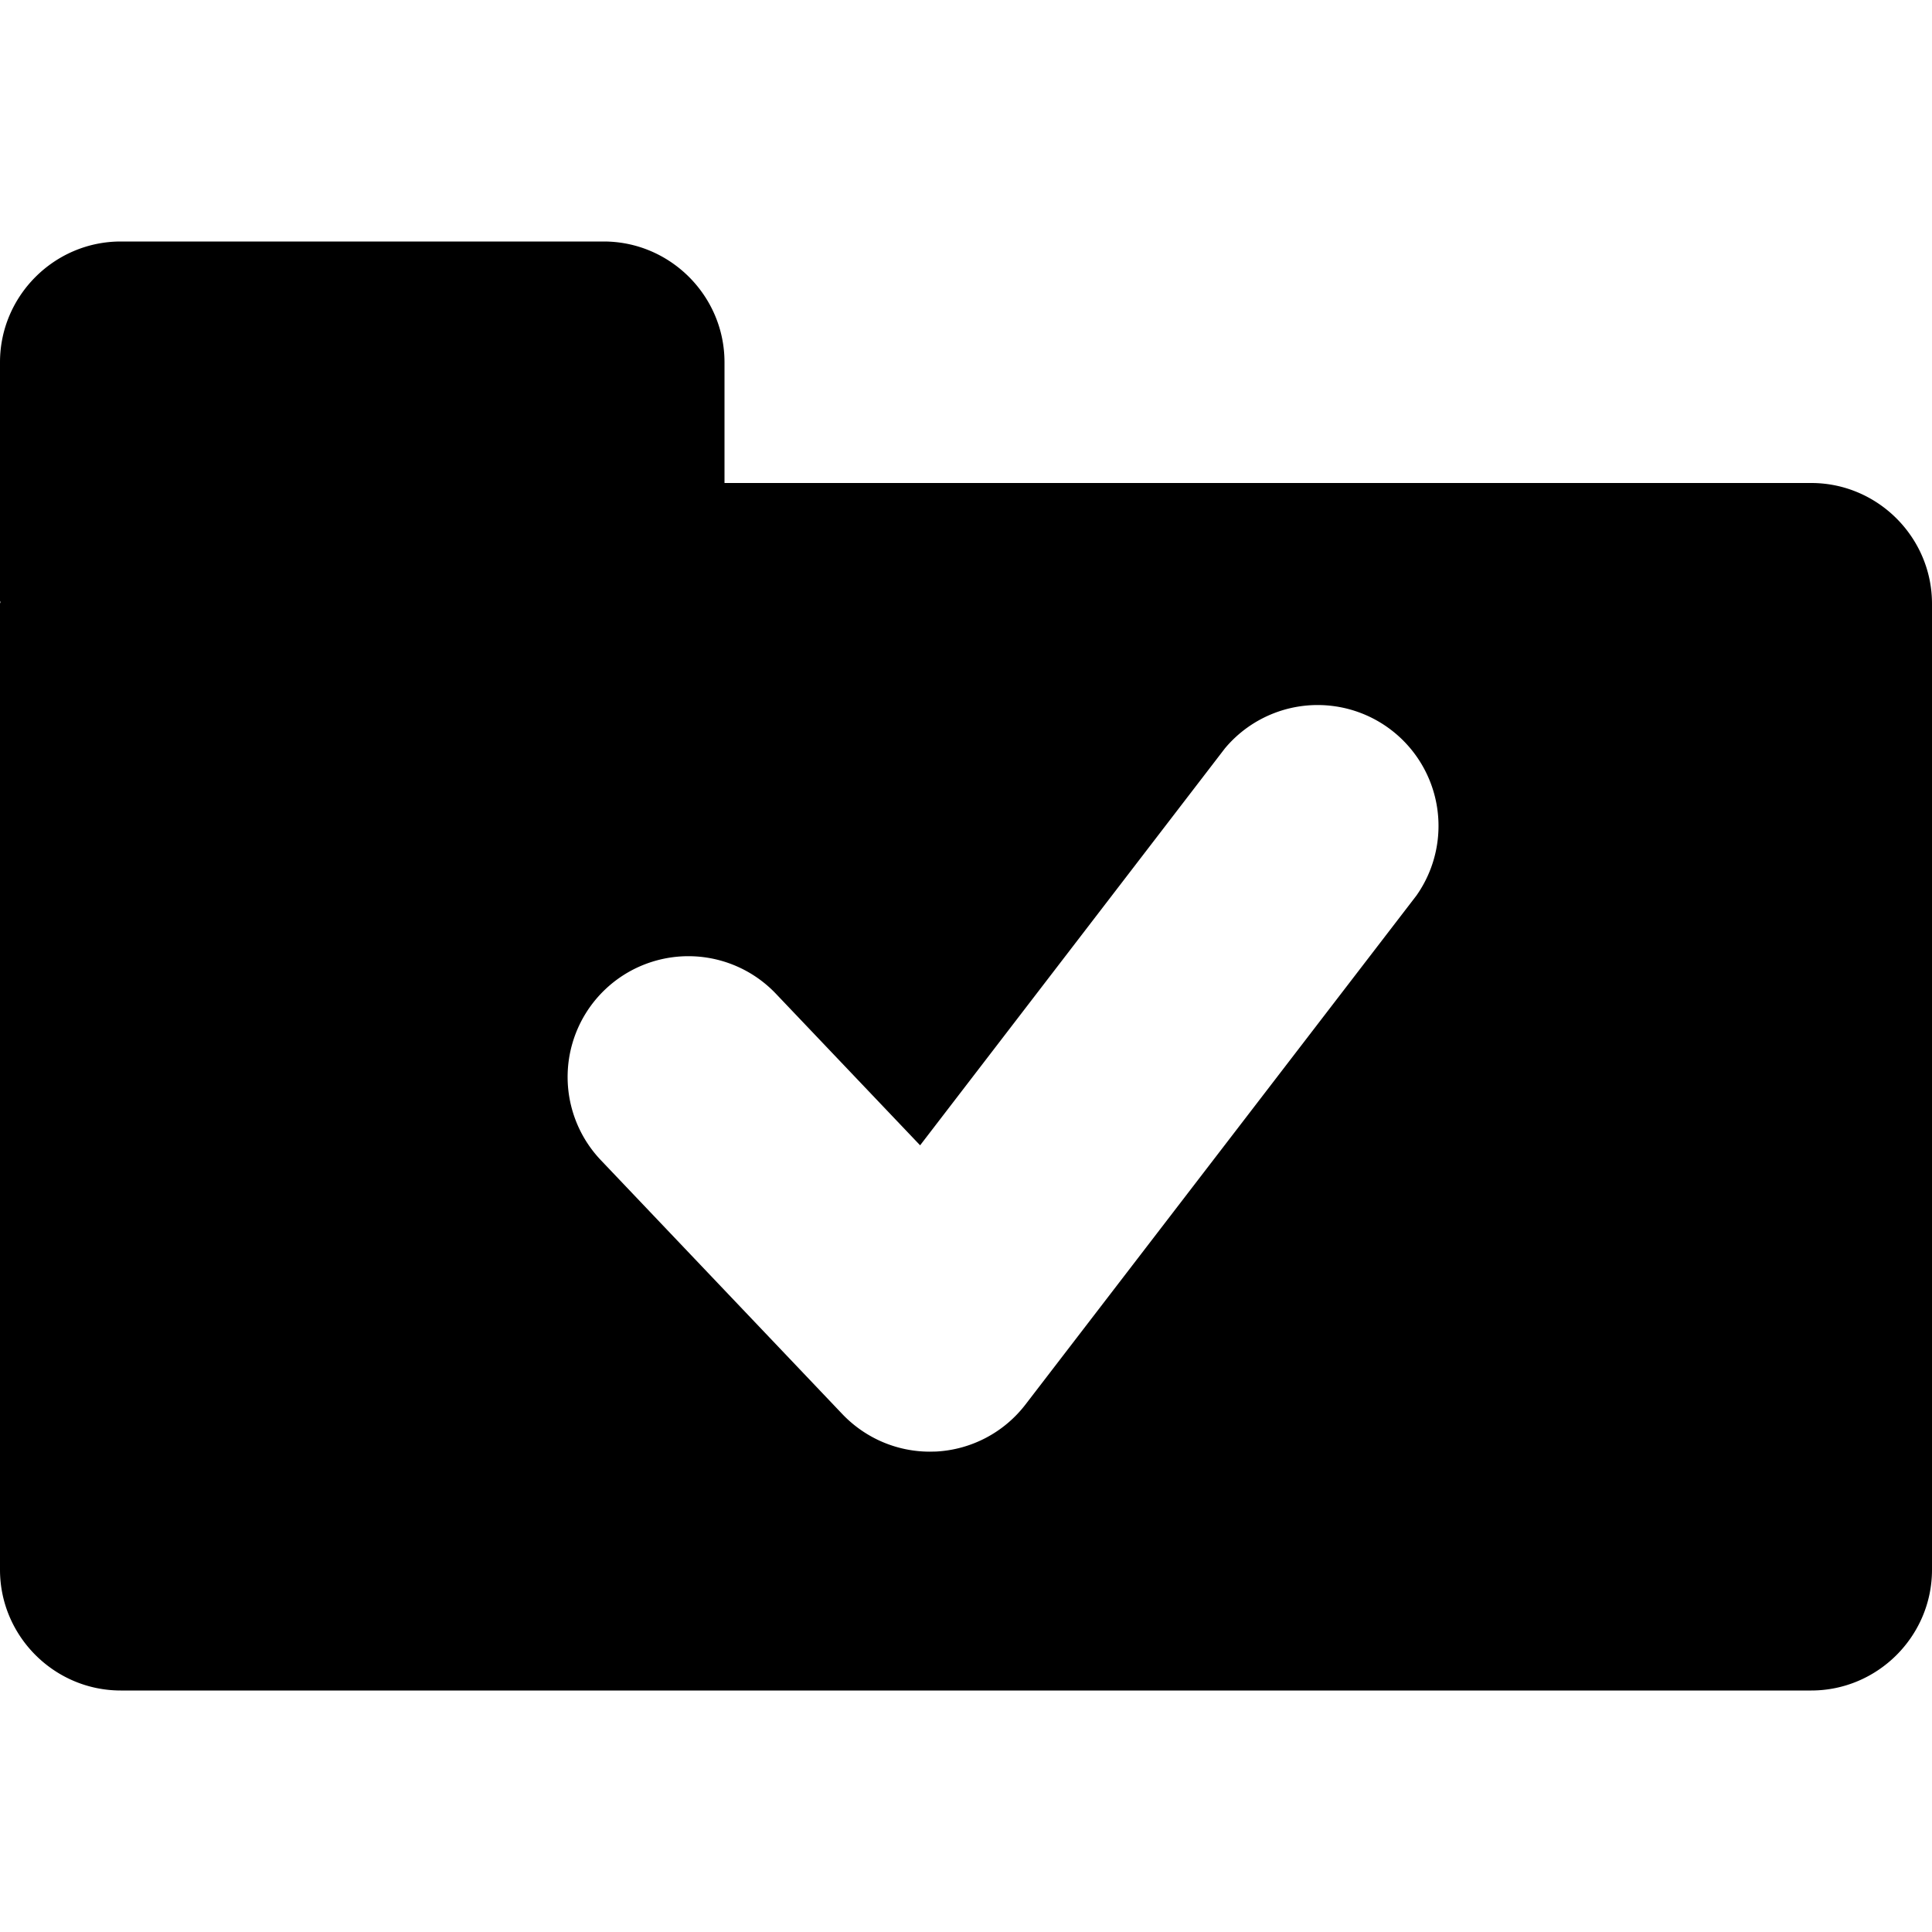 <svg xmlns="http://www.w3.org/2000/svg" viewBox="0 0 16 16">
  <path d="M15 4c.55 0 1 .45 1 1v8c0 .55-.45 1-1 1H1c-.55 0-1-.45-1-1V5c0-.005.003-.009.003-.013 0-.005-.003-.008-.003-.013V3c0-.55.45-1 1-1h4c.55 0 1 .45 1 1v1h9zm-7.3 8.022l.053-.001a1 1 0 0 0 .74-.39l3.237-4.214a1.001 1.001 0 0 0-1.586-1.219L7.62 9.485 6.426 8.23a1 1 0 1 0-1.45 1.378l2 2.103c.19.199.451.311.724.311z"/>
</svg>
